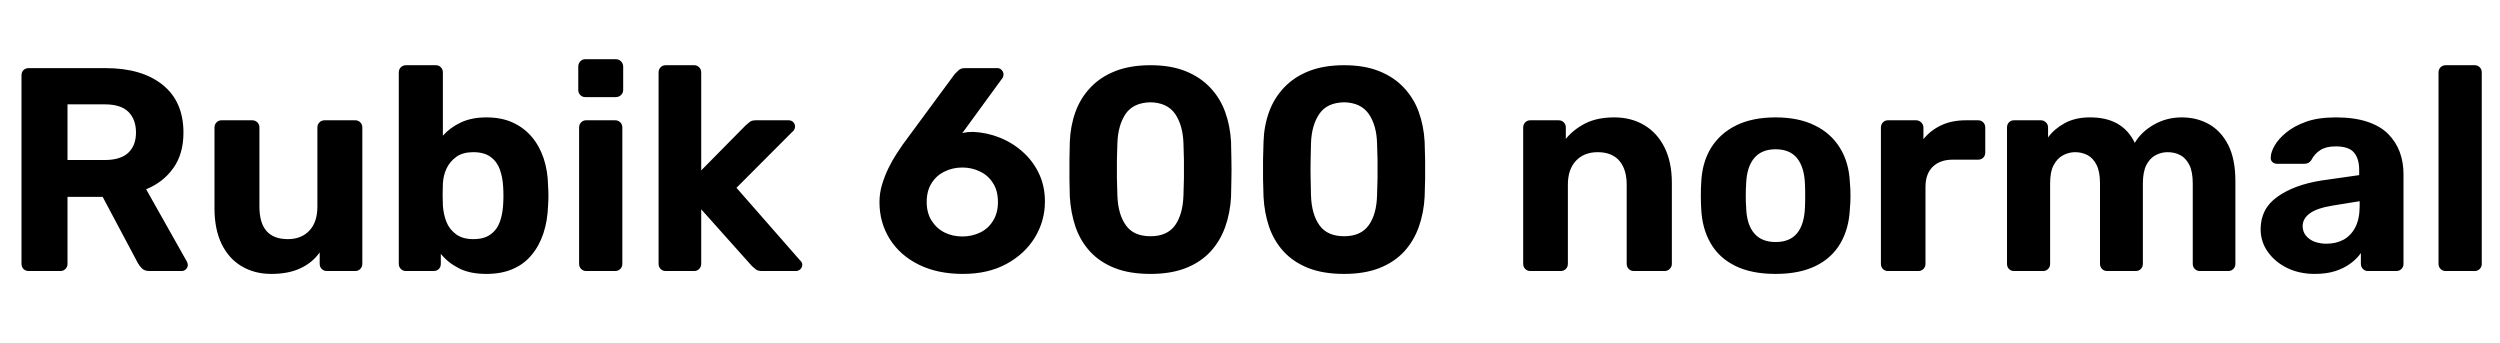 <svg xmlns="http://www.w3.org/2000/svg" xmlns:xlink="http://www.w3.org/1999/xlink" width="207" height="28.44"><path fill="black" d="M4.99 22.44L2.38 22.44Q2.11 22.44 1.94 22.27Q1.78 22.10 1.78 21.84L1.78 21.84L1.78 6.24Q1.78 5.98 1.94 5.81Q2.11 5.64 2.38 5.64L2.38 5.64L8.74 5.64Q11.74 5.64 13.46 7.02Q15.19 8.40 15.19 10.99L15.19 10.99Q15.19 12.74 14.35 13.92Q13.51 15.10 12.10 15.67L12.10 15.67L15.48 21.67Q15.55 21.82 15.55 21.94L15.55 21.94Q15.55 22.13 15.41 22.28Q15.26 22.44 15.05 22.44L15.05 22.44L12.38 22.44Q11.95 22.44 11.74 22.21Q11.52 21.98 11.42 21.79L11.42 21.79L8.50 16.30L5.59 16.30L5.59 21.84Q5.59 22.10 5.42 22.27Q5.26 22.44 4.99 22.44L4.99 22.44ZM5.59 8.64L5.59 13.25L8.66 13.25Q9.98 13.25 10.62 12.65Q11.26 12.05 11.26 10.97L11.26 10.97Q11.26 9.89 10.63 9.26Q10.01 8.64 8.66 8.64L8.66 8.64L5.59 8.64ZM22.46 22.68L22.46 22.68Q21.07 22.68 20.00 22.04Q18.94 21.41 18.35 20.20Q17.76 18.98 17.76 17.26L17.76 17.26L17.76 10.56Q17.76 10.30 17.93 10.13Q18.10 9.96 18.34 9.96L18.34 9.96L20.88 9.96Q21.14 9.96 21.31 10.13Q21.48 10.30 21.48 10.56L21.48 10.56L21.48 17.11Q21.48 19.80 23.83 19.80L23.83 19.80Q24.96 19.80 25.62 19.09Q26.28 18.38 26.28 17.11L26.28 17.11L26.28 10.56Q26.28 10.30 26.45 10.13Q26.62 9.96 26.88 9.96L26.88 9.96L29.42 9.96Q29.66 9.96 29.83 10.13Q30 10.30 30 10.56L30 10.56L30 21.84Q30 22.10 29.83 22.27Q29.66 22.44 29.42 22.44L29.42 22.44L27.07 22.44Q26.81 22.44 26.64 22.27Q26.47 22.10 26.47 21.84L26.47 21.84L26.47 20.90Q25.85 21.77 24.86 22.22Q23.88 22.68 22.46 22.68ZM40.27 22.68L40.27 22.68Q38.90 22.68 37.99 22.21Q37.08 21.74 36.50 21.02L36.50 21.02L36.50 21.84Q36.50 22.10 36.34 22.27Q36.17 22.44 35.90 22.44L35.90 22.44L33.62 22.44Q33.36 22.44 33.19 22.27Q33.02 22.10 33.02 21.84L33.02 21.84L33.02 6Q33.02 5.74 33.19 5.57Q33.36 5.40 33.62 5.40L33.62 5.40L36.10 5.40Q36.34 5.40 36.50 5.57Q36.67 5.74 36.67 6L36.67 6L36.67 11.23Q37.27 10.56 38.16 10.14Q39.05 9.72 40.27 9.72L40.27 9.72Q41.52 9.72 42.44 10.14Q43.37 10.56 44.02 11.32Q44.66 12.07 45.01 13.10Q45.36 14.14 45.38 15.38L45.38 15.38Q45.41 15.82 45.41 16.19Q45.41 16.56 45.38 17.02L45.38 17.02Q45.34 18.29 44.99 19.33Q44.64 20.38 44.00 21.13Q43.37 21.89 42.44 22.28Q41.52 22.68 40.27 22.68ZM39.19 19.80L39.19 19.80Q40.10 19.80 40.63 19.40Q41.16 19.01 41.39 18.36Q41.62 17.71 41.66 16.94L41.66 16.94Q41.71 16.20 41.66 15.46L41.66 15.46Q41.62 14.69 41.39 14.04Q41.16 13.39 40.63 13.00Q40.10 12.60 39.19 12.60L39.19 12.60Q38.33 12.60 37.79 12.98Q37.25 13.37 36.97 13.96Q36.70 14.54 36.67 15.22L36.67 15.22Q36.65 15.65 36.65 16.10Q36.65 16.56 36.67 17.02L36.67 17.02Q36.72 17.74 36.96 18.36Q37.20 18.98 37.75 19.39Q38.30 19.80 39.19 19.80ZM50.93 22.44L48.53 22.44Q48.29 22.44 48.12 22.27Q47.95 22.10 47.95 21.84L47.95 21.84L47.95 10.56Q47.95 10.30 48.12 10.13Q48.29 9.96 48.53 9.96L48.53 9.96L50.93 9.96Q51.19 9.96 51.36 10.13Q51.53 10.30 51.53 10.56L51.53 10.56L51.53 21.84Q51.53 22.10 51.36 22.27Q51.19 22.44 50.93 22.44L50.93 22.44ZM50.98 8.04L48.46 8.04Q48.22 8.04 48.05 7.87Q47.88 7.70 47.88 7.44L47.88 7.44L47.88 5.52Q47.88 5.26 48.05 5.08Q48.22 4.90 48.46 4.90L48.46 4.90L50.98 4.90Q51.24 4.90 51.42 5.08Q51.60 5.26 51.60 5.52L51.60 5.52L51.60 7.44Q51.60 7.70 51.42 7.87Q51.24 8.04 50.98 8.04L50.98 8.04ZM57.48 22.44L55.13 22.44Q54.86 22.44 54.70 22.27Q54.53 22.10 54.53 21.84L54.53 21.84L54.53 6Q54.53 5.74 54.70 5.57Q54.86 5.40 55.13 5.40L55.13 5.40L57.48 5.40Q57.72 5.40 57.89 5.57Q58.06 5.74 58.06 6L58.06 6L58.06 14.11L61.75 10.37Q61.94 10.20 62.10 10.08Q62.26 9.96 62.59 9.96L62.59 9.96L65.30 9.96Q65.54 9.96 65.69 10.12Q65.83 10.27 65.83 10.49L65.83 10.49Q65.83 10.58 65.78 10.70Q65.74 10.82 65.62 10.90L65.62 10.90L60.98 15.55L66.22 21.53Q66.43 21.72 66.43 21.91L66.43 21.91Q66.43 22.13 66.28 22.28Q66.12 22.44 65.90 22.44L65.90 22.44L63.12 22.44Q62.76 22.44 62.60 22.32Q62.45 22.20 62.26 22.03L62.26 22.03L58.06 17.33L58.06 21.84Q58.06 22.10 57.89 22.27Q57.72 22.44 57.48 22.44L57.48 22.44ZM79.73 22.68L79.73 22.68Q77.62 22.68 76.07 21.91Q74.52 21.14 73.67 19.79Q72.82 18.43 72.82 16.73L72.82 16.73Q72.82 16.01 73.03 15.29Q73.25 14.57 73.56 13.93Q73.87 13.30 74.20 12.79Q74.52 12.29 74.74 11.98L74.74 11.98L79.06 6.12Q79.18 6 79.37 5.82Q79.56 5.64 79.90 5.64L79.90 5.64L82.58 5.64Q82.80 5.64 82.94 5.80Q83.09 5.95 83.09 6.17L83.09 6.17Q83.09 6.26 83.06 6.35Q83.04 6.43 82.99 6.48L82.99 6.48L79.68 11.02Q79.87 10.97 80.12 10.94Q80.38 10.92 80.57 10.92L80.57 10.92Q81.72 10.97 82.79 11.40Q83.86 11.83 84.70 12.59Q85.54 13.34 86.03 14.38Q86.52 15.41 86.52 16.68L86.52 16.68Q86.52 18.29 85.69 19.66Q84.86 21.02 83.34 21.85Q81.82 22.68 79.73 22.68ZM79.68 19.58L79.68 19.58Q80.47 19.58 81.14 19.26Q81.82 18.94 82.22 18.29Q82.63 17.64 82.63 16.73L82.63 16.73Q82.63 15.79 82.22 15.16Q81.82 14.52 81.14 14.20Q80.47 13.87 79.68 13.87L79.68 13.87Q78.89 13.87 78.22 14.20Q77.54 14.52 77.14 15.16Q76.73 15.79 76.73 16.73L76.73 16.73Q76.73 17.64 77.15 18.29Q77.57 18.94 78.23 19.26Q78.89 19.58 79.68 19.58ZM95.26 22.68L95.26 22.68Q93.53 22.68 92.29 22.19Q91.06 21.70 90.25 20.82Q89.45 19.94 89.05 18.78Q88.66 17.62 88.58 16.30L88.58 16.30Q88.56 15.65 88.55 14.84Q88.54 14.04 88.55 13.22Q88.56 12.41 88.58 11.74L88.58 11.74Q88.63 10.42 89.05 9.26Q89.47 8.11 90.29 7.25Q91.10 6.38 92.34 5.89Q93.58 5.40 95.26 5.40L95.26 5.40Q96.94 5.40 98.16 5.89Q99.38 6.38 100.20 7.25Q101.02 8.11 101.44 9.26Q101.86 10.42 101.93 11.74L101.93 11.74Q101.95 12.41 101.96 13.22Q101.98 14.04 101.96 14.84Q101.95 15.65 101.93 16.30L101.93 16.30Q101.86 17.62 101.45 18.78Q101.04 19.94 100.24 20.82Q99.43 21.70 98.20 22.19Q96.96 22.68 95.26 22.68ZM95.26 19.56L95.26 19.56Q96.65 19.56 97.30 18.65Q97.94 17.74 97.99 16.18L97.99 16.18Q98.02 15.48 98.03 14.74Q98.04 13.99 98.03 13.25Q98.02 12.50 97.99 11.86L97.99 11.86Q97.94 10.37 97.30 9.43Q96.65 8.50 95.26 8.47L95.26 8.47Q93.84 8.50 93.20 9.43Q92.57 10.37 92.52 11.86L92.52 11.86Q92.50 12.50 92.48 13.25Q92.47 13.99 92.48 14.74Q92.50 15.48 92.52 16.18L92.52 16.18Q92.57 17.74 93.22 18.65Q93.86 19.56 95.26 19.56ZM111.29 22.68L111.29 22.68Q109.56 22.68 108.32 22.19Q107.09 21.70 106.28 20.82Q105.48 19.94 105.08 18.78Q104.69 17.62 104.62 16.30L104.62 16.30Q104.59 15.65 104.58 14.84Q104.57 14.04 104.58 13.22Q104.59 12.41 104.62 11.74L104.62 11.74Q104.66 10.42 105.08 9.26Q105.50 8.11 106.32 7.25Q107.14 6.38 108.37 5.89Q109.61 5.40 111.29 5.40L111.29 5.40Q112.97 5.40 114.19 5.89Q115.42 6.38 116.23 7.25Q117.05 8.11 117.47 9.26Q117.89 10.42 117.96 11.74L117.96 11.74Q117.98 12.41 118.00 13.22Q118.01 14.04 118.00 14.84Q117.98 15.65 117.96 16.30L117.96 16.30Q117.89 17.62 117.48 18.78Q117.07 19.94 116.27 20.82Q115.46 21.70 114.23 22.19Q112.99 22.68 111.29 22.68ZM111.29 19.56L111.29 19.56Q112.68 19.56 113.33 18.65Q113.98 17.74 114.02 16.18L114.02 16.18Q114.05 15.48 114.06 14.74Q114.07 13.99 114.06 13.25Q114.05 12.50 114.02 11.86L114.02 11.86Q113.98 10.37 113.33 9.43Q112.68 8.50 111.29 8.47L111.29 8.47Q109.87 8.50 109.24 9.43Q108.60 10.37 108.55 11.86L108.55 11.86Q108.53 12.50 108.52 13.25Q108.50 13.99 108.52 14.74Q108.53 15.48 108.55 16.18L108.55 16.18Q108.60 17.74 109.25 18.65Q109.90 19.56 111.29 19.56ZM129.24 22.44L126.70 22.44Q126.46 22.44 126.29 22.27Q126.12 22.10 126.12 21.84L126.12 21.84L126.12 10.56Q126.12 10.30 126.29 10.13Q126.46 9.96 126.70 9.96L126.70 9.96L129.05 9.96Q129.31 9.96 129.48 10.13Q129.65 10.30 129.65 10.56L129.65 10.56L129.65 11.50Q130.27 10.73 131.26 10.22Q132.24 9.72 133.66 9.72L133.66 9.72Q135.07 9.72 136.14 10.36Q137.21 10.99 137.82 12.20Q138.43 13.42 138.43 15.14L138.43 15.14L138.43 21.84Q138.43 22.10 138.25 22.27Q138.07 22.44 137.83 22.44L137.83 22.44L135.29 22.44Q135.02 22.44 134.86 22.27Q134.69 22.10 134.69 21.84L134.69 21.84L134.69 15.29Q134.69 14.02 134.08 13.31Q133.46 12.60 132.29 12.60L132.29 12.60Q131.16 12.60 130.49 13.31Q129.82 14.02 129.82 15.29L129.82 15.29L129.82 21.84Q129.82 22.10 129.65 22.27Q129.48 22.44 129.24 22.44L129.24 22.44ZM147.02 22.68L147.02 22.68Q145.03 22.68 143.69 22.02Q142.34 21.36 141.64 20.14Q140.93 18.91 140.86 17.28L140.86 17.28Q140.83 16.80 140.83 16.19Q140.83 15.58 140.86 15.12L140.86 15.12Q140.93 13.46 141.67 12.25Q142.42 11.04 143.76 10.38Q145.10 9.72 147.02 9.72L147.02 9.72Q148.92 9.72 150.26 10.38Q151.61 11.04 152.35 12.25Q153.10 13.46 153.17 15.12L153.17 15.12Q153.22 15.58 153.22 16.19Q153.22 16.80 153.17 17.28L153.17 17.28Q153.10 18.91 152.39 20.14Q151.68 21.36 150.34 22.02Q148.99 22.68 147.02 22.68ZM147.02 20.04L147.02 20.04Q148.20 20.04 148.80 19.31Q149.40 18.58 149.45 17.16L149.45 17.16Q149.47 16.80 149.47 16.20Q149.47 15.60 149.45 15.24L149.45 15.24Q149.40 13.85 148.80 13.10Q148.20 12.36 147.02 12.36L147.02 12.36Q145.85 12.36 145.24 13.10Q144.62 13.85 144.58 15.24L144.58 15.24Q144.55 15.60 144.55 16.20Q144.55 16.80 144.58 17.16L144.58 17.16Q144.62 18.58 145.24 19.31Q145.85 20.04 147.02 20.04ZM158.83 22.44L156.31 22.44Q156.07 22.44 155.90 22.27Q155.74 22.10 155.74 21.84L155.74 21.84L155.74 10.56Q155.74 10.32 155.90 10.14Q156.07 9.96 156.31 9.96L156.31 9.96L158.66 9.96Q158.90 9.96 159.08 10.14Q159.26 10.32 159.26 10.56L159.26 10.56L159.26 11.52Q159.86 10.78 160.74 10.37Q161.62 9.96 162.77 9.96L162.77 9.96L163.80 9.96Q164.04 9.96 164.21 10.13Q164.38 10.30 164.38 10.56L164.38 10.56L164.38 12.62Q164.38 12.89 164.21 13.06Q164.04 13.22 163.80 13.22L163.80 13.22L161.69 13.22Q160.63 13.22 160.03 13.81Q159.43 14.40 159.43 15.48L159.43 15.48L159.43 21.84Q159.43 22.10 159.26 22.27Q159.10 22.44 158.83 22.44L158.83 22.44ZM169.18 22.44L166.75 22.44Q166.51 22.44 166.34 22.27Q166.18 22.10 166.18 21.84L166.18 21.84L166.18 10.56Q166.18 10.30 166.34 10.13Q166.51 9.96 166.75 9.96L166.75 9.96L168.98 9.96Q169.22 9.96 169.40 10.13Q169.58 10.30 169.58 10.56L169.58 10.56L169.58 11.38Q170.06 10.70 170.92 10.22Q171.77 9.74 172.94 9.72L172.94 9.72Q175.73 9.67 176.76 11.83L176.76 11.83Q177.31 10.90 178.36 10.31Q179.40 9.72 180.65 9.72L180.65 9.72Q181.90 9.72 182.90 10.28Q183.91 10.85 184.50 12.01Q185.09 13.18 185.09 15L185.09 15L185.09 21.84Q185.09 22.10 184.92 22.27Q184.75 22.44 184.51 22.44L184.51 22.44L182.14 22.44Q181.90 22.44 181.73 22.27Q181.56 22.10 181.56 21.84L181.56 21.84L181.56 15.19Q181.56 14.21 181.27 13.64Q180.98 13.08 180.52 12.84Q180.05 12.60 179.47 12.60L179.47 12.60Q178.97 12.60 178.50 12.84Q178.03 13.08 177.73 13.64Q177.43 14.21 177.43 15.19L177.43 15.19L177.43 21.84Q177.43 22.10 177.26 22.27Q177.10 22.44 176.83 22.44L176.83 22.44L174.48 22.44Q174.22 22.44 174.05 22.27Q173.88 22.10 173.88 21.84L173.88 21.84L173.88 15.19Q173.88 14.21 173.59 13.64Q173.30 13.08 172.84 12.84Q172.37 12.60 171.82 12.60L171.82 12.60Q171.31 12.60 170.83 12.85Q170.35 13.10 170.05 13.66Q169.75 14.21 169.75 15.17L169.75 15.17L169.75 21.84Q169.75 22.10 169.58 22.27Q169.42 22.44 169.18 22.44L169.18 22.44ZM191.66 22.68L191.66 22.68Q190.39 22.68 189.38 22.19Q188.38 21.70 187.78 20.86Q187.18 20.02 187.18 18.98L187.18 18.98Q187.18 17.28 188.56 16.30Q189.94 15.31 192.19 14.95L192.19 14.95L195.34 14.50L195.34 14.06Q195.34 13.13 194.90 12.62Q194.47 12.12 193.39 12.12L193.39 12.12Q192.60 12.12 192.12 12.43Q191.64 12.74 191.38 13.25L191.38 13.25Q191.18 13.56 190.82 13.56L190.82 13.56L188.54 13.56Q188.28 13.56 188.14 13.40Q187.99 13.25 188.02 13.03L188.02 13.03Q188.02 12.62 188.33 12.07Q188.64 11.52 189.29 10.98Q189.94 10.44 190.94 10.08Q191.95 9.72 193.42 9.72L193.42 9.72Q194.93 9.72 196.01 10.08Q197.09 10.44 197.74 11.09Q198.38 11.74 198.70 12.59Q199.01 13.44 199.01 14.42L199.01 14.42L199.01 21.84Q199.01 22.10 198.84 22.27Q198.67 22.44 198.41 22.44L198.41 22.44L196.06 22.44Q195.82 22.44 195.65 22.27Q195.48 22.10 195.48 21.84L195.48 21.84L195.48 20.95Q195.17 21.41 194.64 21.80Q194.11 22.20 193.38 22.44Q192.65 22.68 191.66 22.68ZM192.62 20.18L192.62 20.18Q193.42 20.18 194.04 19.85Q194.66 19.51 195.02 18.82Q195.38 18.12 195.38 17.06L195.38 17.06L195.38 16.66L193.15 17.02Q191.86 17.23 191.26 17.66Q190.66 18.10 190.66 18.72L190.66 18.72Q190.66 19.18 190.93 19.51Q191.21 19.85 191.66 20.02Q192.12 20.18 192.62 20.18ZM204.91 22.44L202.51 22.44Q202.25 22.44 202.08 22.27Q201.91 22.10 201.91 21.84L201.91 21.84L201.91 6Q201.91 5.74 202.08 5.57Q202.25 5.40 202.51 5.40L202.51 5.40L204.91 5.40Q205.15 5.40 205.32 5.57Q205.49 5.74 205.49 6L205.49 6L205.49 21.84Q205.49 22.10 205.32 22.27Q205.15 22.44 204.91 22.44L204.91 22.44Z"/></svg>
